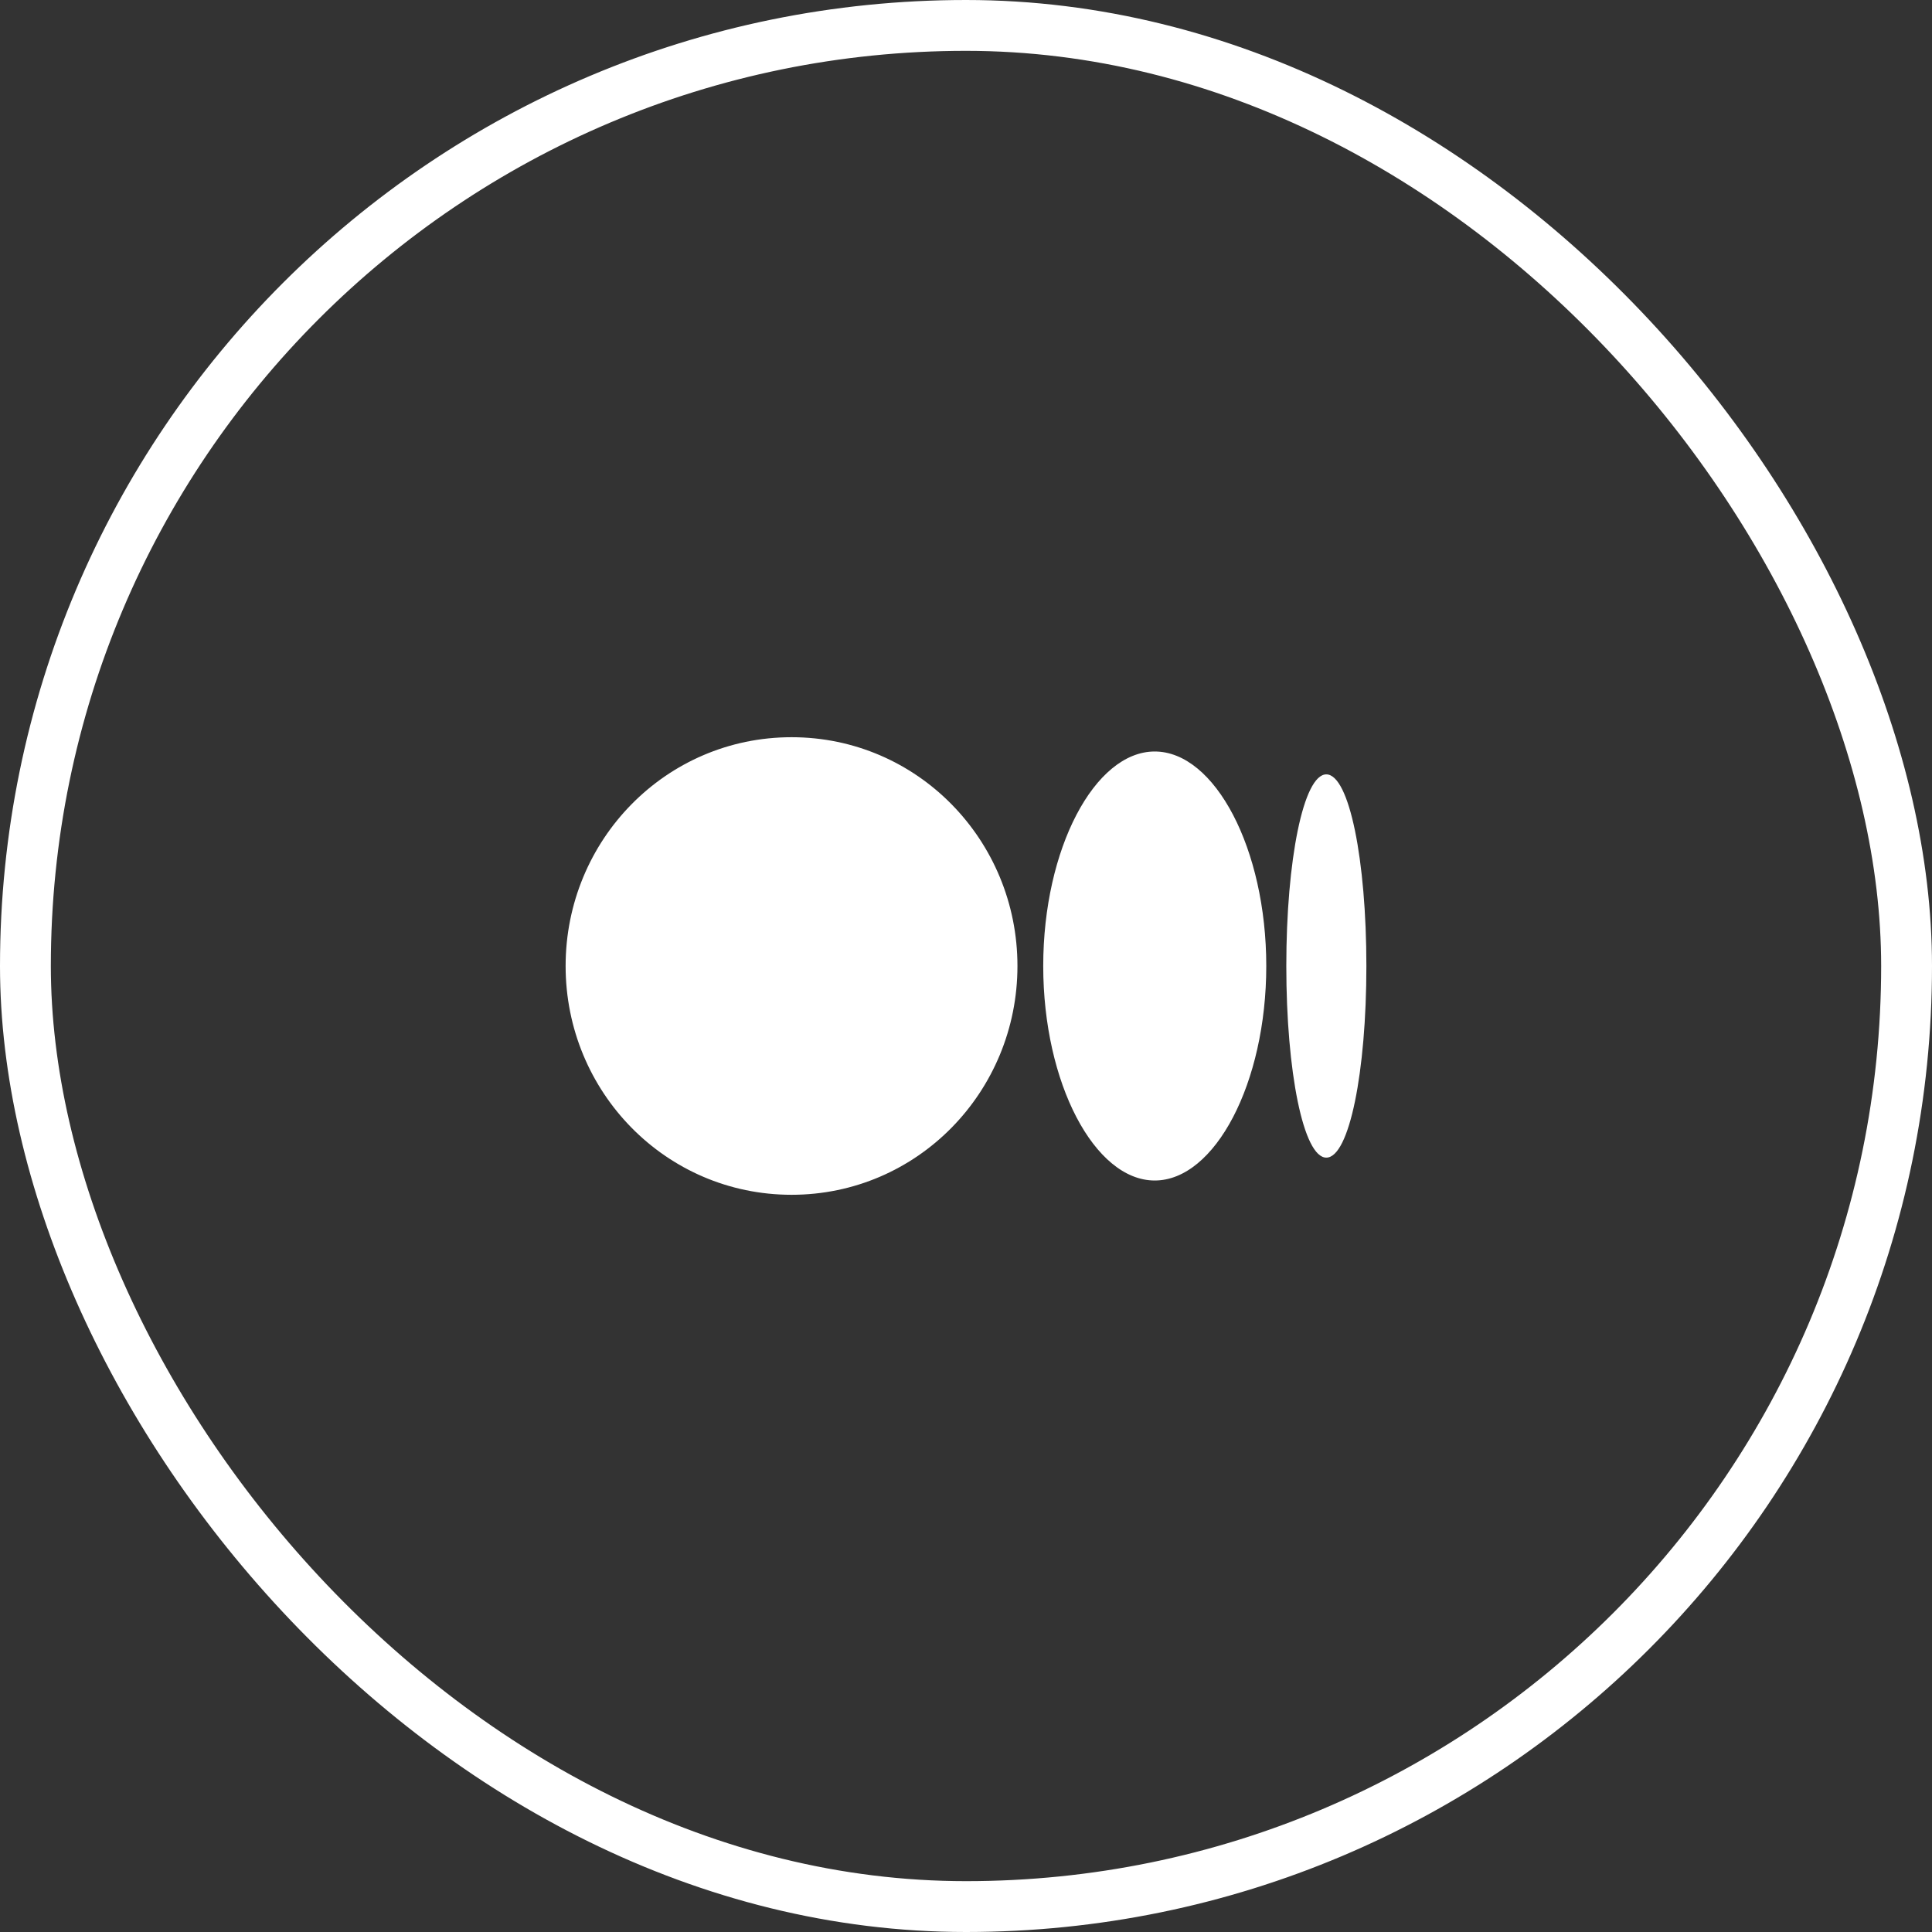 <svg width="38" height="38" viewBox="0 0 38 38" fill="none" xmlns="http://www.w3.org/2000/svg">
<rect x="0" y="0" width="38" height="38" fill="#333333" stroke="none"/>
<path d="M26.875 19C26.875 21.081 26.538 22.769 26.087 22.769C25.637 22.769 25.3 21.081 25.3 19C25.3 16.919 25.637 15.231 26.087 15.231C26.538 15.231 26.875 16.919 26.875 19ZM24.906 19C24.906 21.306 23.894 23.219 22.712 23.219C21.531 23.219 20.519 21.306 20.519 19C20.519 16.694 21.531 14.781 22.712 14.781C23.894 14.781 24.906 16.694 24.906 19ZM20.012 19C20.012 21.475 18.044 23.5 15.569 23.5C13.094 23.5 11.125 21.475 11.125 19C11.125 16.525 13.094 14.5 15.569 14.5C18.044 14.5 20.012 16.525 20.012 19Z" fill="white"/>
<rect x="0.5" y="0.5" width="37" height="37" rx="18.5" stroke="white"/>
</svg>
